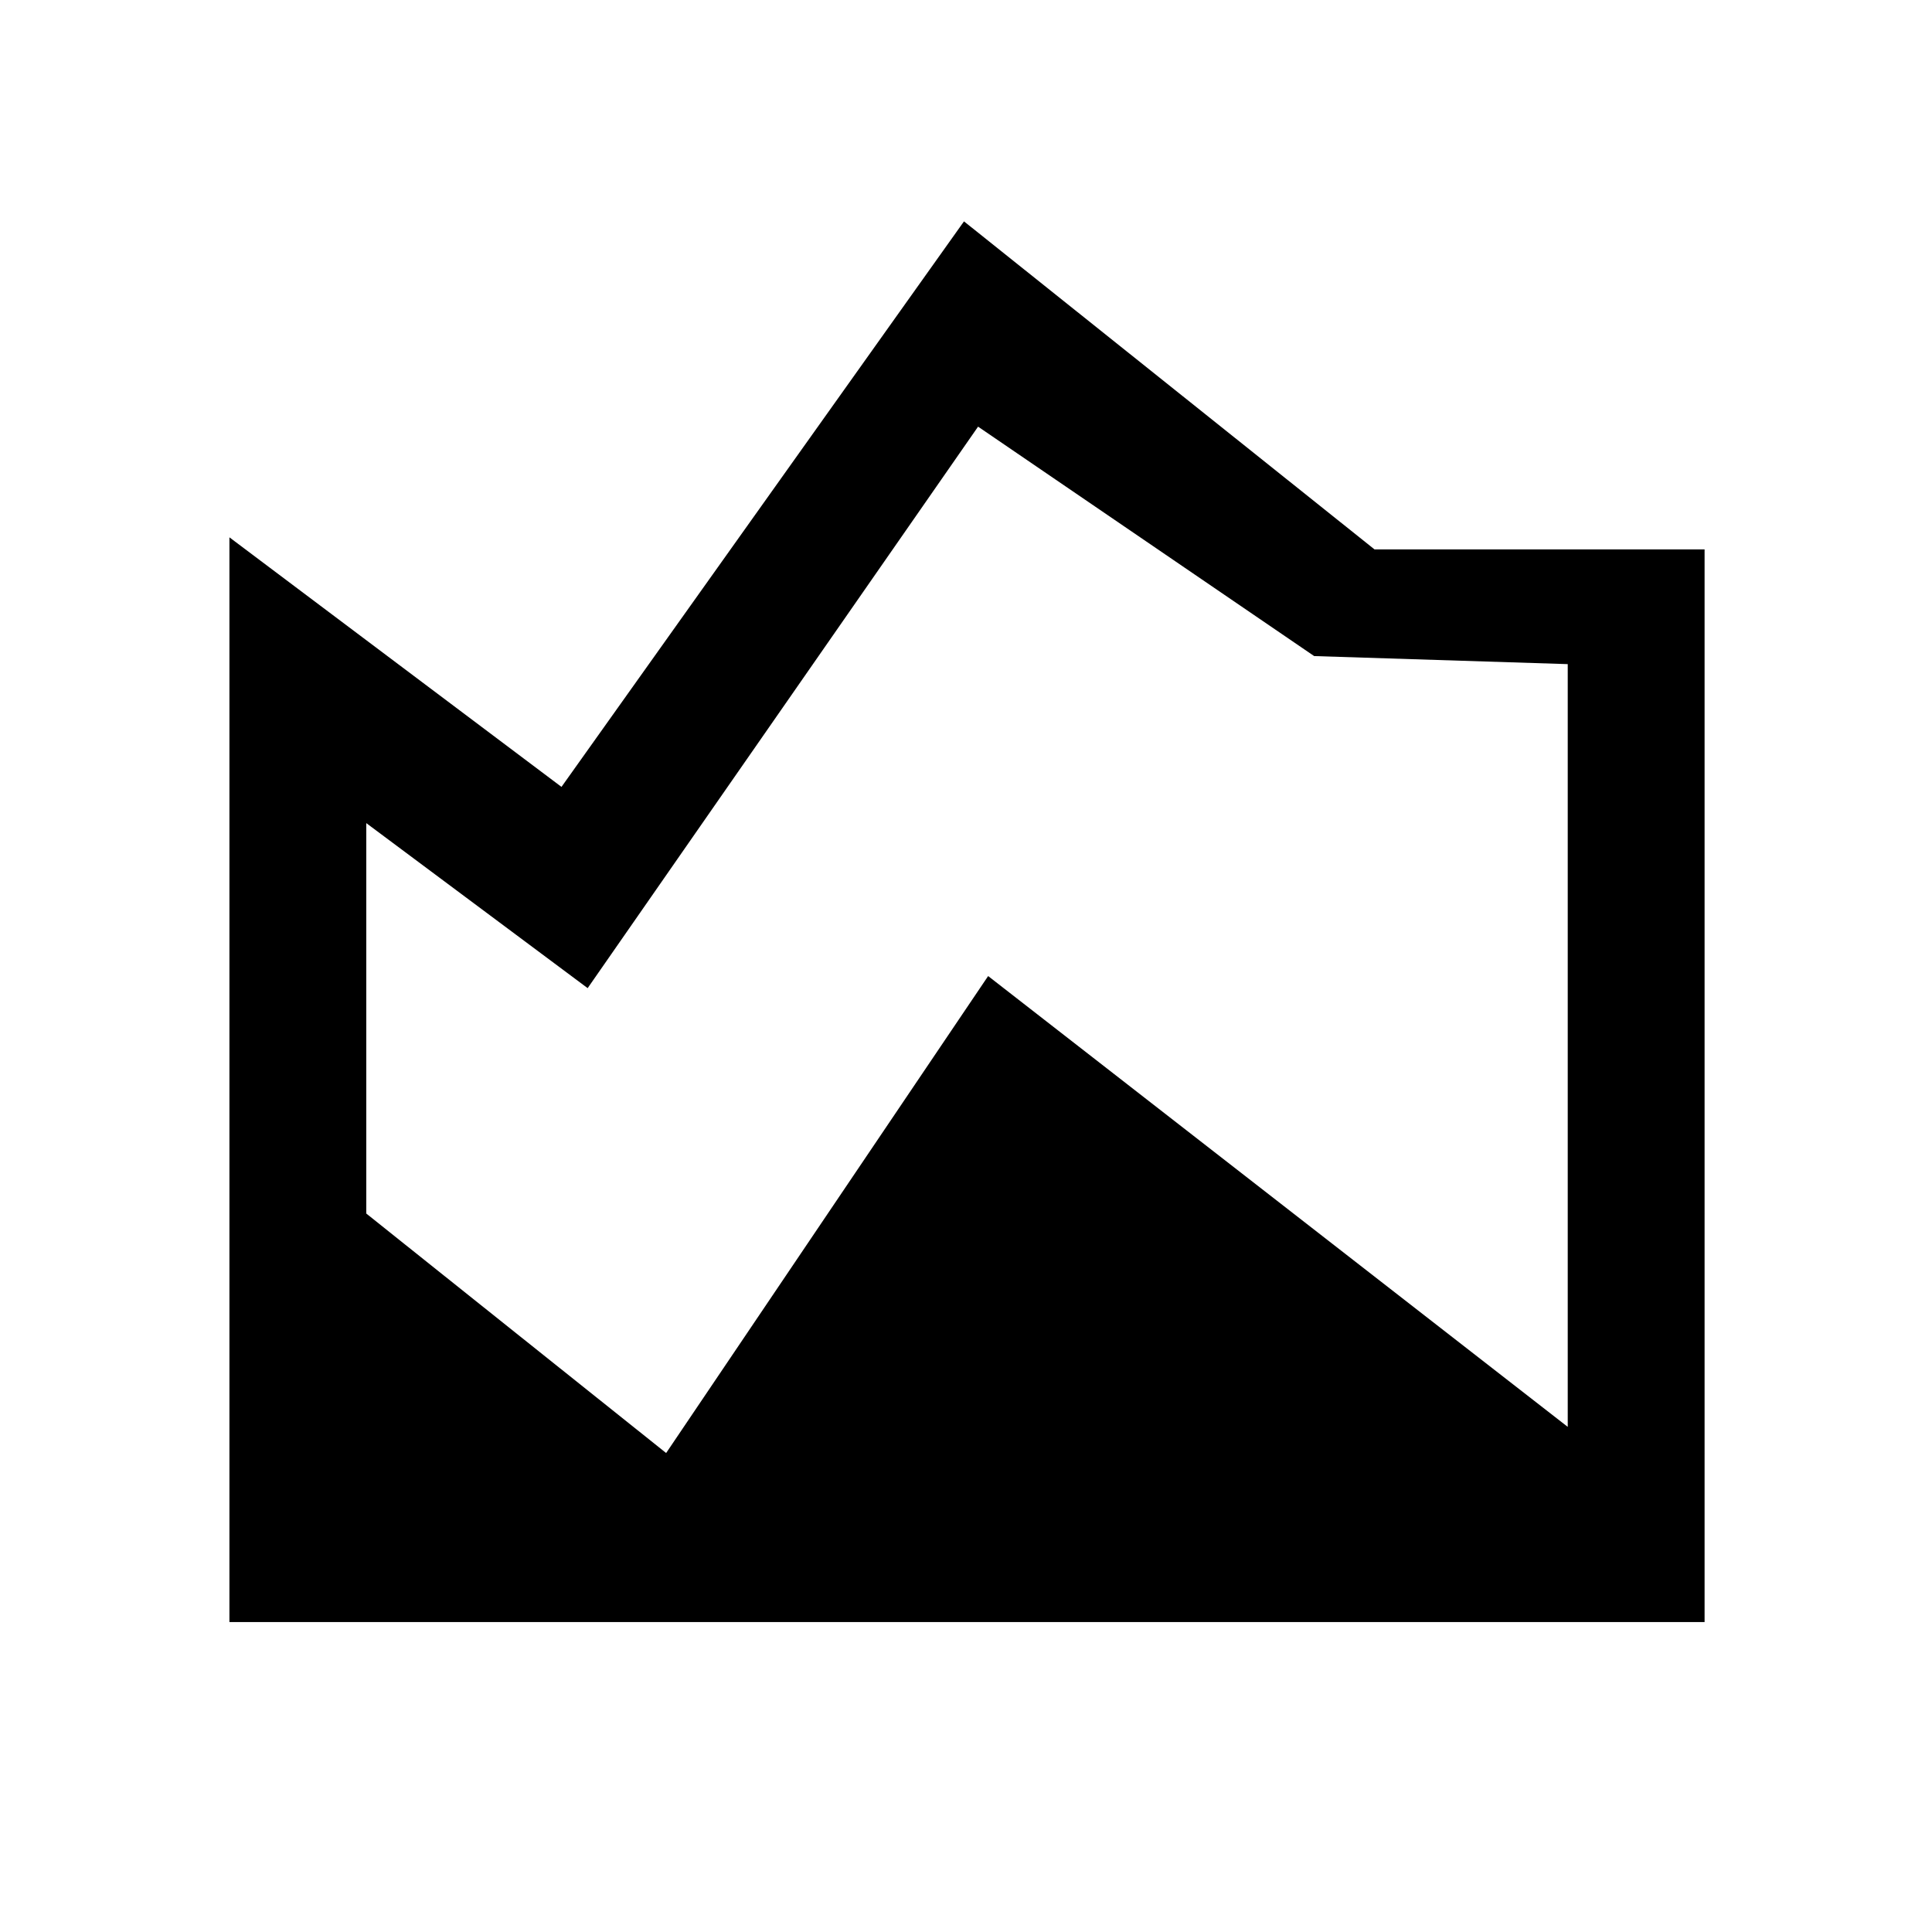 <svg xmlns="http://www.w3.org/2000/svg" height="48" width="48"><path d="M5.7 40.3V13.35l8.25 6.2 10-14.05 10.2 8.15h8.2V40.3Zm33.25-4.85V16.5l-6.3-.2-8.35-5.7-9.7 13.95-5.5-4.1v9.7l7.45 5.95 8-11.85Z"/></svg>